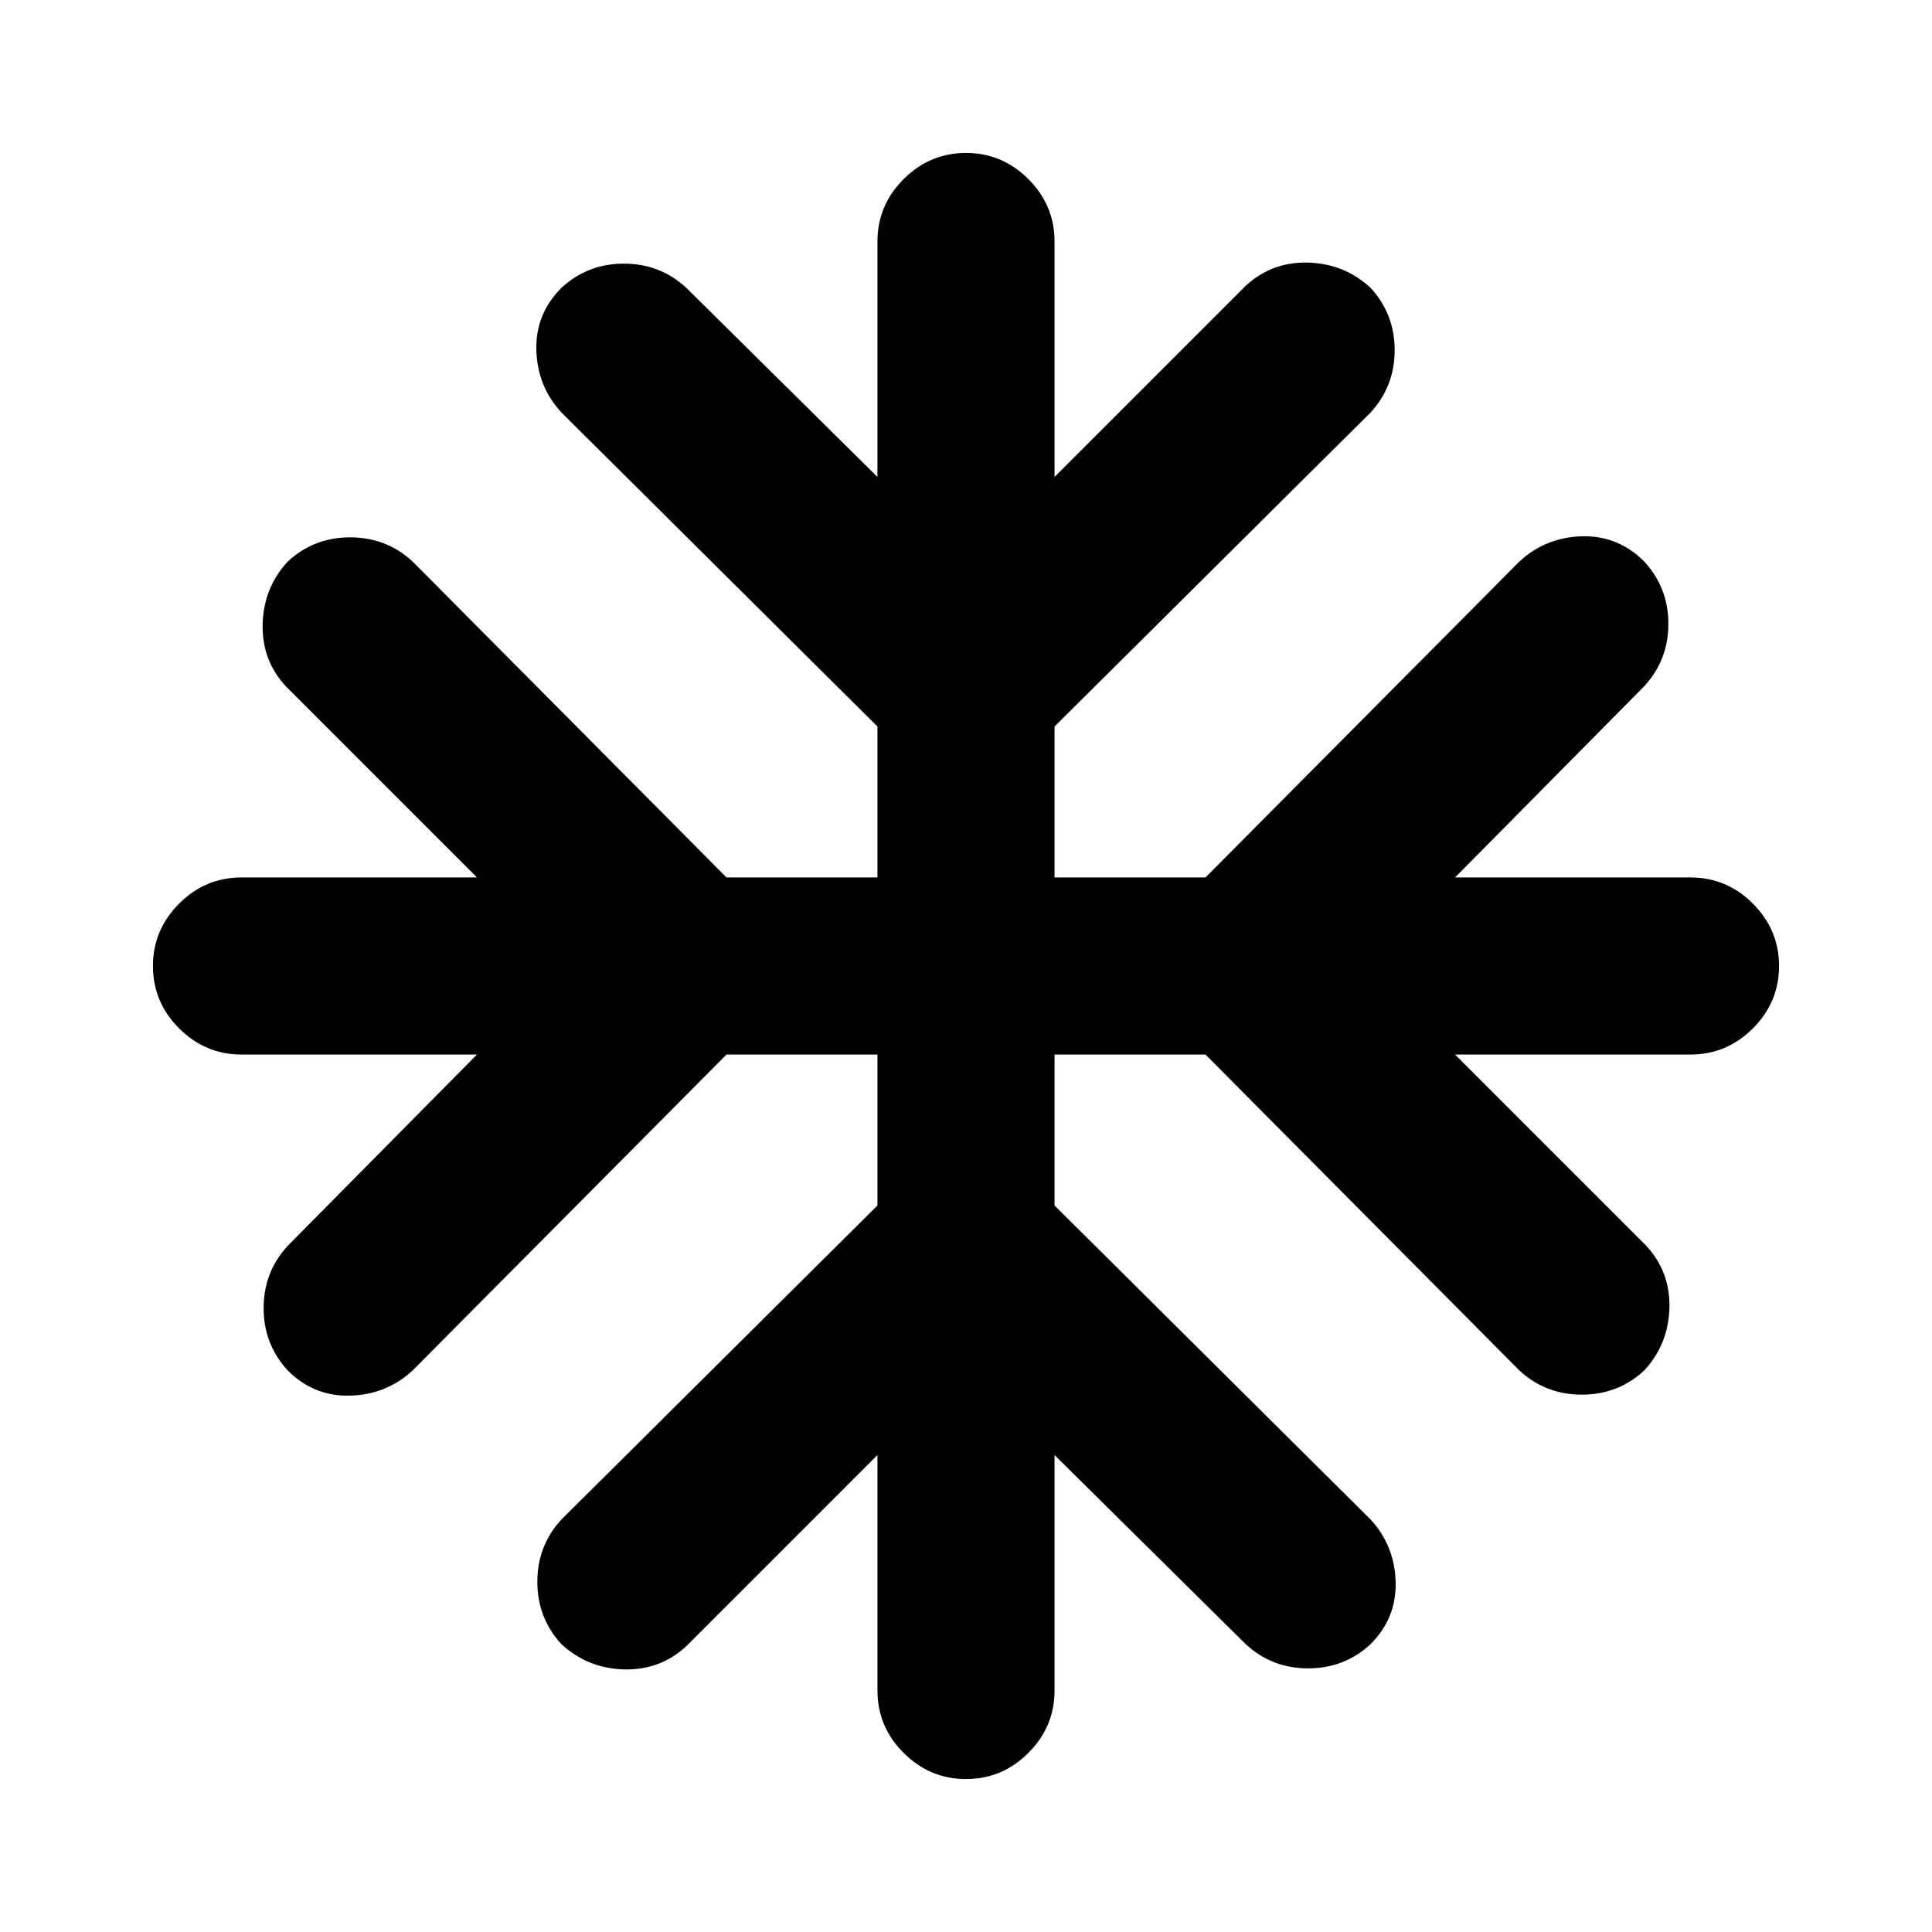 <svg xmlns="http://www.w3.org/2000/svg" height="24" width="24"><path d="M12 22.1Q11.55 22.1 11.225 21.775Q10.9 21.45 10.9 21V18.075L8.525 20.45Q8.2 20.75 7.75 20.738Q7.3 20.725 6.975 20.425Q6.675 20.1 6.675 19.65Q6.675 19.2 6.975 18.875L10.9 14.975V13.1H9.025L5.125 17.025Q4.8 17.325 4.35 17.337Q3.9 17.35 3.575 17.025Q3.275 16.7 3.275 16.25Q3.275 15.8 3.575 15.475L5.925 13.1H3Q2.55 13.1 2.225 12.775Q1.9 12.45 1.9 12Q1.9 11.55 2.225 11.225Q2.55 10.9 3 10.9H5.925L3.55 8.525Q3.25 8.2 3.263 7.75Q3.275 7.3 3.575 6.975Q3.9 6.675 4.35 6.675Q4.8 6.675 5.125 6.975L9.025 10.9H10.9V9.025L6.975 5.125Q6.675 4.8 6.663 4.35Q6.65 3.9 6.975 3.575Q7.3 3.275 7.75 3.275Q8.2 3.275 8.525 3.575L10.9 5.925V3Q10.9 2.55 11.225 2.225Q11.55 1.9 12 1.9Q12.45 1.9 12.775 2.225Q13.1 2.55 13.1 3V5.925L15.475 3.55Q15.8 3.25 16.25 3.262Q16.7 3.275 17.025 3.575Q17.325 3.9 17.325 4.35Q17.325 4.8 17.025 5.125L13.1 9.025V10.9H14.975L18.875 6.975Q19.2 6.675 19.65 6.662Q20.1 6.65 20.425 6.975Q20.725 7.3 20.725 7.75Q20.725 8.2 20.425 8.525L18.075 10.9H21Q21.45 10.9 21.775 11.225Q22.1 11.55 22.1 12Q22.1 12.45 21.775 12.775Q21.45 13.1 21 13.1H18.075L20.45 15.475Q20.75 15.8 20.738 16.25Q20.725 16.7 20.425 17.025Q20.1 17.325 19.65 17.325Q19.2 17.325 18.875 17.025L14.975 13.1H13.1V14.975L17.025 18.875Q17.325 19.2 17.337 19.65Q17.35 20.1 17.025 20.425Q16.7 20.725 16.25 20.725Q15.8 20.725 15.475 20.425L13.1 18.075V21Q13.1 21.45 12.775 21.775Q12.45 22.1 12 22.1Z"/></svg>